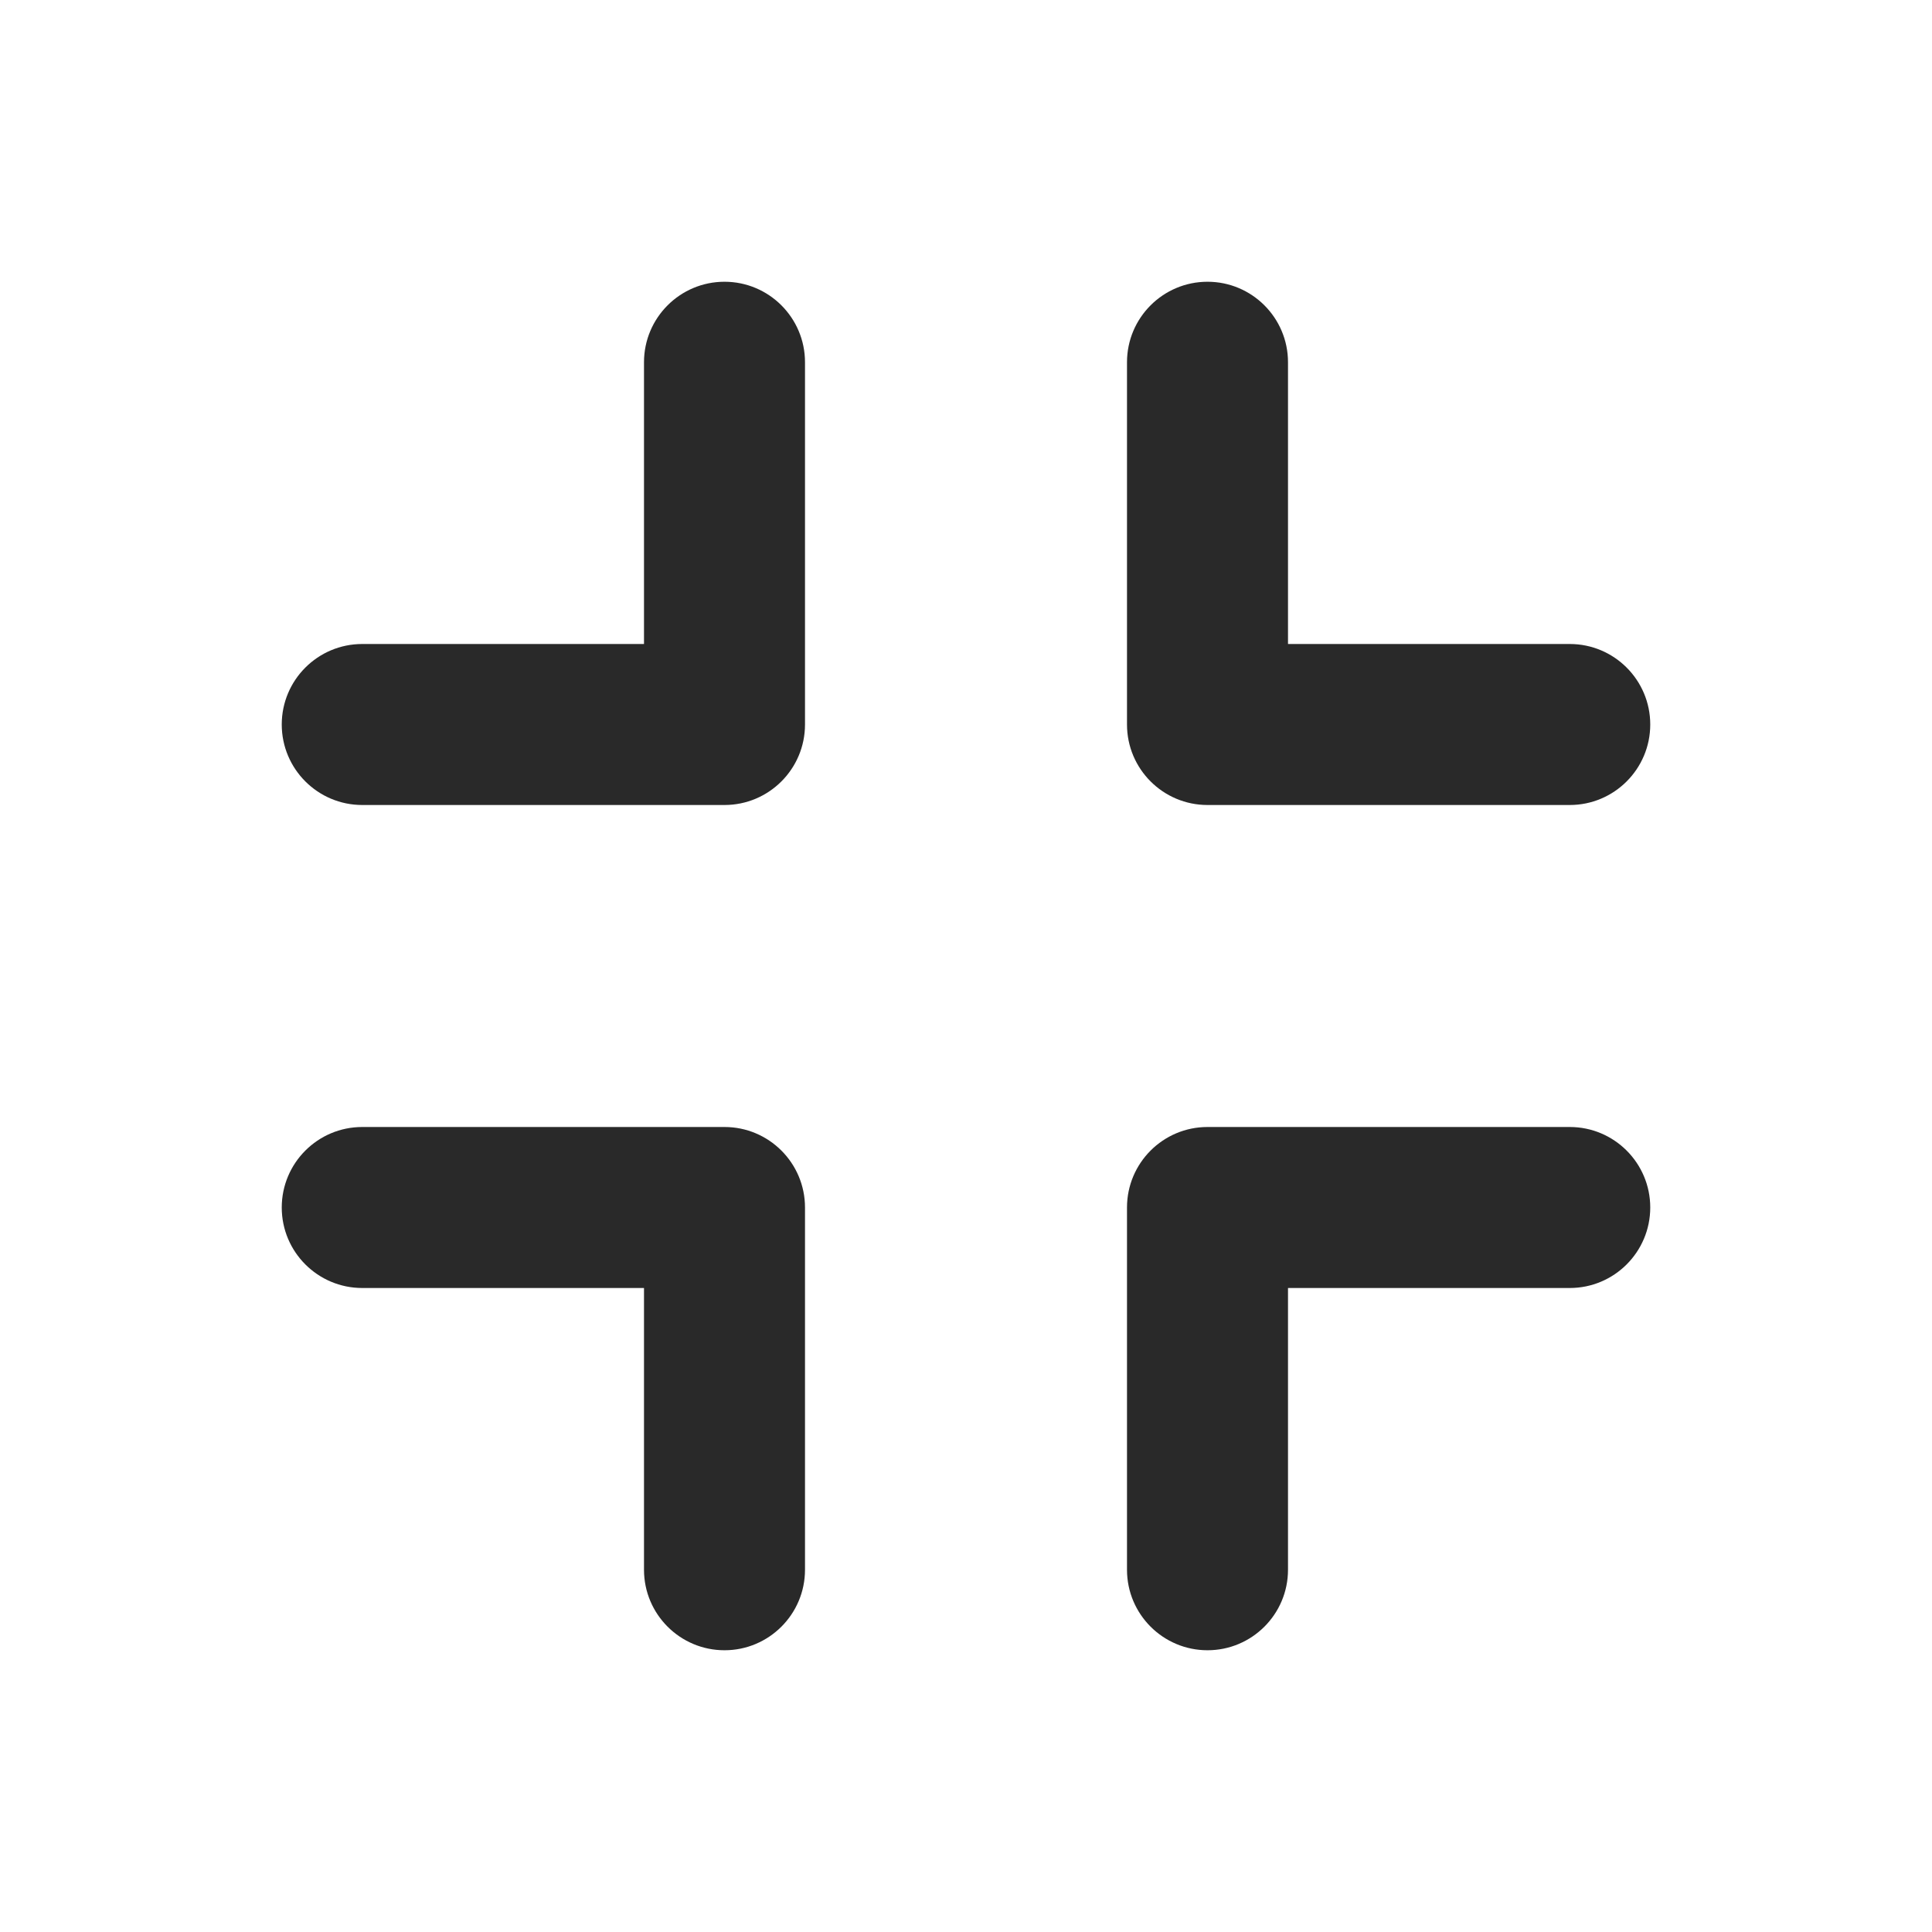 <svg width="24" height="24" viewBox="0 0 24 24" fill="none" xmlns="http://www.w3.org/2000/svg">
<path fill-rule="evenodd" clip-rule="evenodd" d="M15 3.5C15.552 3.5 16 3.948 16 4.5V8H19.5C20.052 8 20.5 8.448 20.5 9C20.5 9.552 20.052 10 19.5 10H15C14.448 10 14 9.552 14 9V4.5C14 3.948 14.448 3.5 15 3.5Z" fill="#292929"/>
<path fill-rule="evenodd" clip-rule="evenodd" d="M3.5 15C3.5 14.448 3.948 14 4.5 14H9C9.552 14 10 14.448 10 15V19.5C10 20.052 9.552 20.5 9 20.5C8.448 20.5 8 20.052 8 19.5V16H4.5C3.948 16 3.5 15.552 3.5 15Z" fill="#292929"/>
<path fill-rule="evenodd" clip-rule="evenodd" d="M14 15C14 14.448 14.448 14 15 14H19.5C20.052 14 20.5 14.448 20.5 15C20.5 15.552 20.052 16 19.5 16H16V19.5C16 20.052 15.552 20.5 15 20.5C14.448 20.5 14 20.052 14 19.5V15Z" fill="#292929"/>
<path fill-rule="evenodd" clip-rule="evenodd" d="M9 3.5C9.552 3.5 10 3.948 10 4.5V9C10 9.552 9.552 10 9 10H4.5C3.948 10 3.5 9.552 3.5 9C3.5 8.448 3.948 8 4.5 8H8V4.5C8 3.948 8.448 3.5 9 3.5Z" fill="#292929"/>
</svg>
